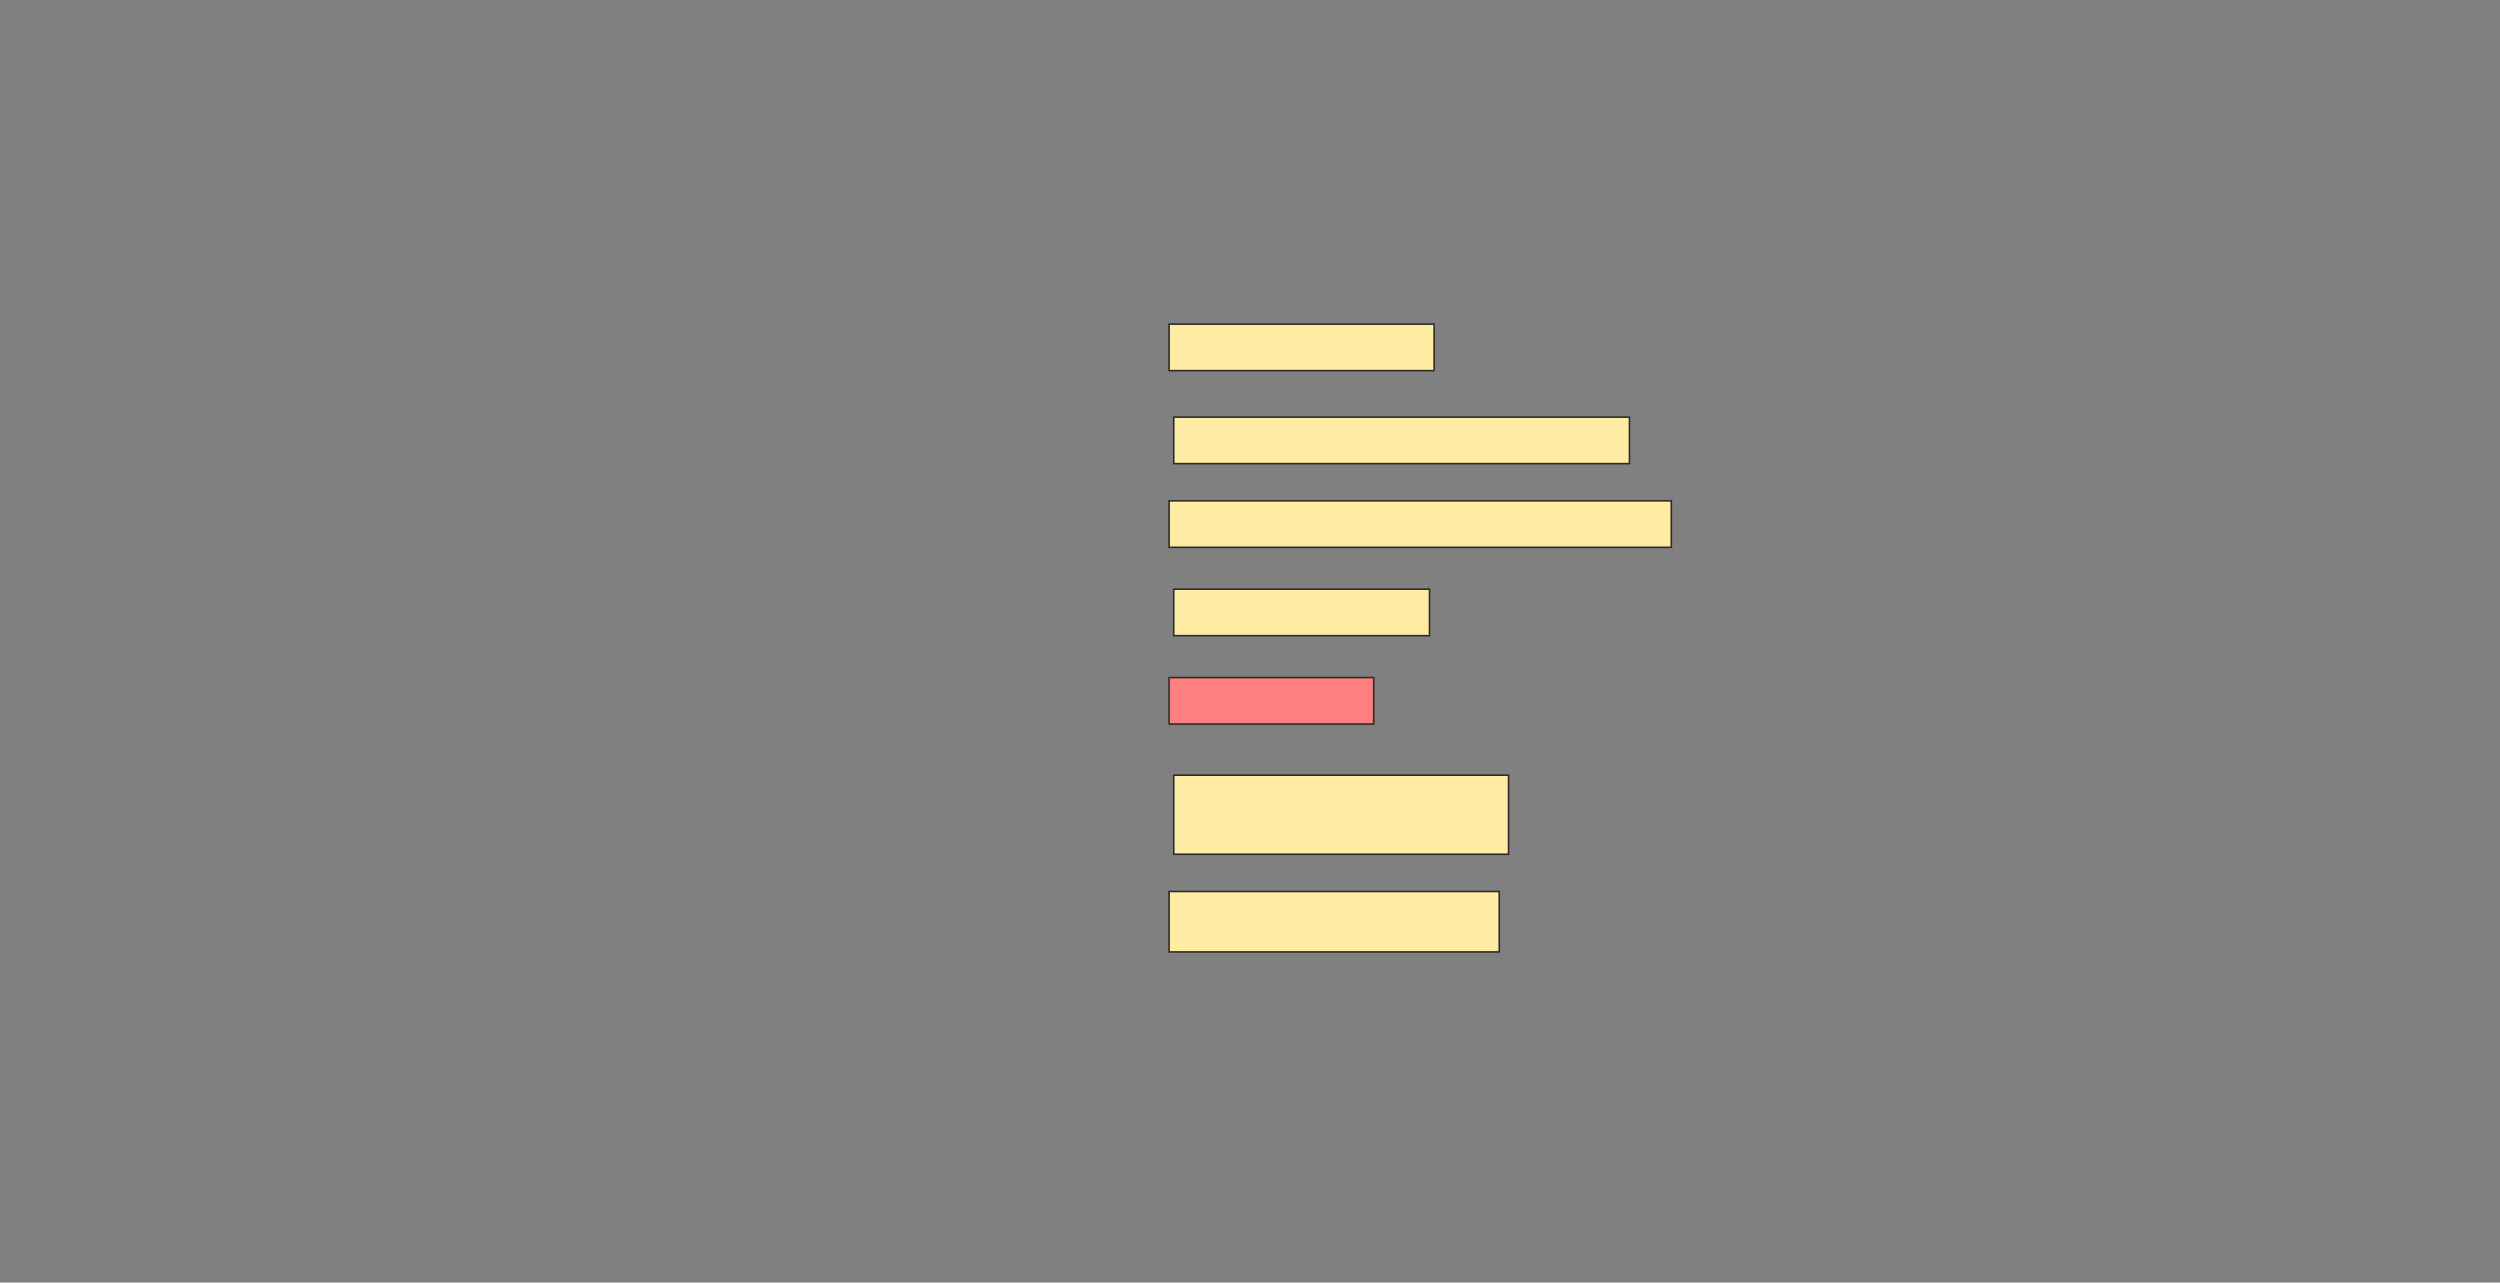 <svg height="788" width="1536" xmlns="http://www.w3.org/2000/svg">
 <rect width="100%" height="100%" fill="#808080" stroke="none"/>
 <!-- Created with Image Occlusion Enhanced -->
 <g>
  <title>Labels</title>
 </g>
 <g>
  <title>Masks</title>
  <rect fill="#FFEBA2" height="28.571" id="97c85d539d274db5888ca8d6dca567bf-ao-1" stroke="#2D2D2D" width="162.857" x="718.286" y="199.143"/>
  <rect fill="#FFEBA2" height="28.571" id="97c85d539d274db5888ca8d6dca567bf-ao-2" stroke="#2D2D2D" width="280" x="721.143" y="256.286"/>
  <rect fill="#FFEBA2" height="28.571" id="97c85d539d274db5888ca8d6dca567bf-ao-3" stroke="#2D2D2D" width="308.571" x="718.286" y="307.714"/>
  <rect fill="#FFEBA2" height="28.571" id="97c85d539d274db5888ca8d6dca567bf-ao-4" stroke="#2D2D2D" width="157.143" x="721.143" y="362"/>
  <rect class="qshape" fill="#FF7E7E" height="28.571" id="97c85d539d274db5888ca8d6dca567bf-ao-5" stroke="#2D2D2D" width="125.714" x="718.286" y="416.286"/>
  <rect fill="#FFEBA2" height="48.571" id="97c85d539d274db5888ca8d6dca567bf-ao-6" stroke="#2D2D2D" width="205.714" x="721.143" y="476.286"/>
  <rect fill="#FFEBA2" height="37.143" id="97c85d539d274db5888ca8d6dca567bf-ao-7" stroke="#2D2D2D" width="202.857" x="718.286" y="547.714"/>
 </g>
</svg>